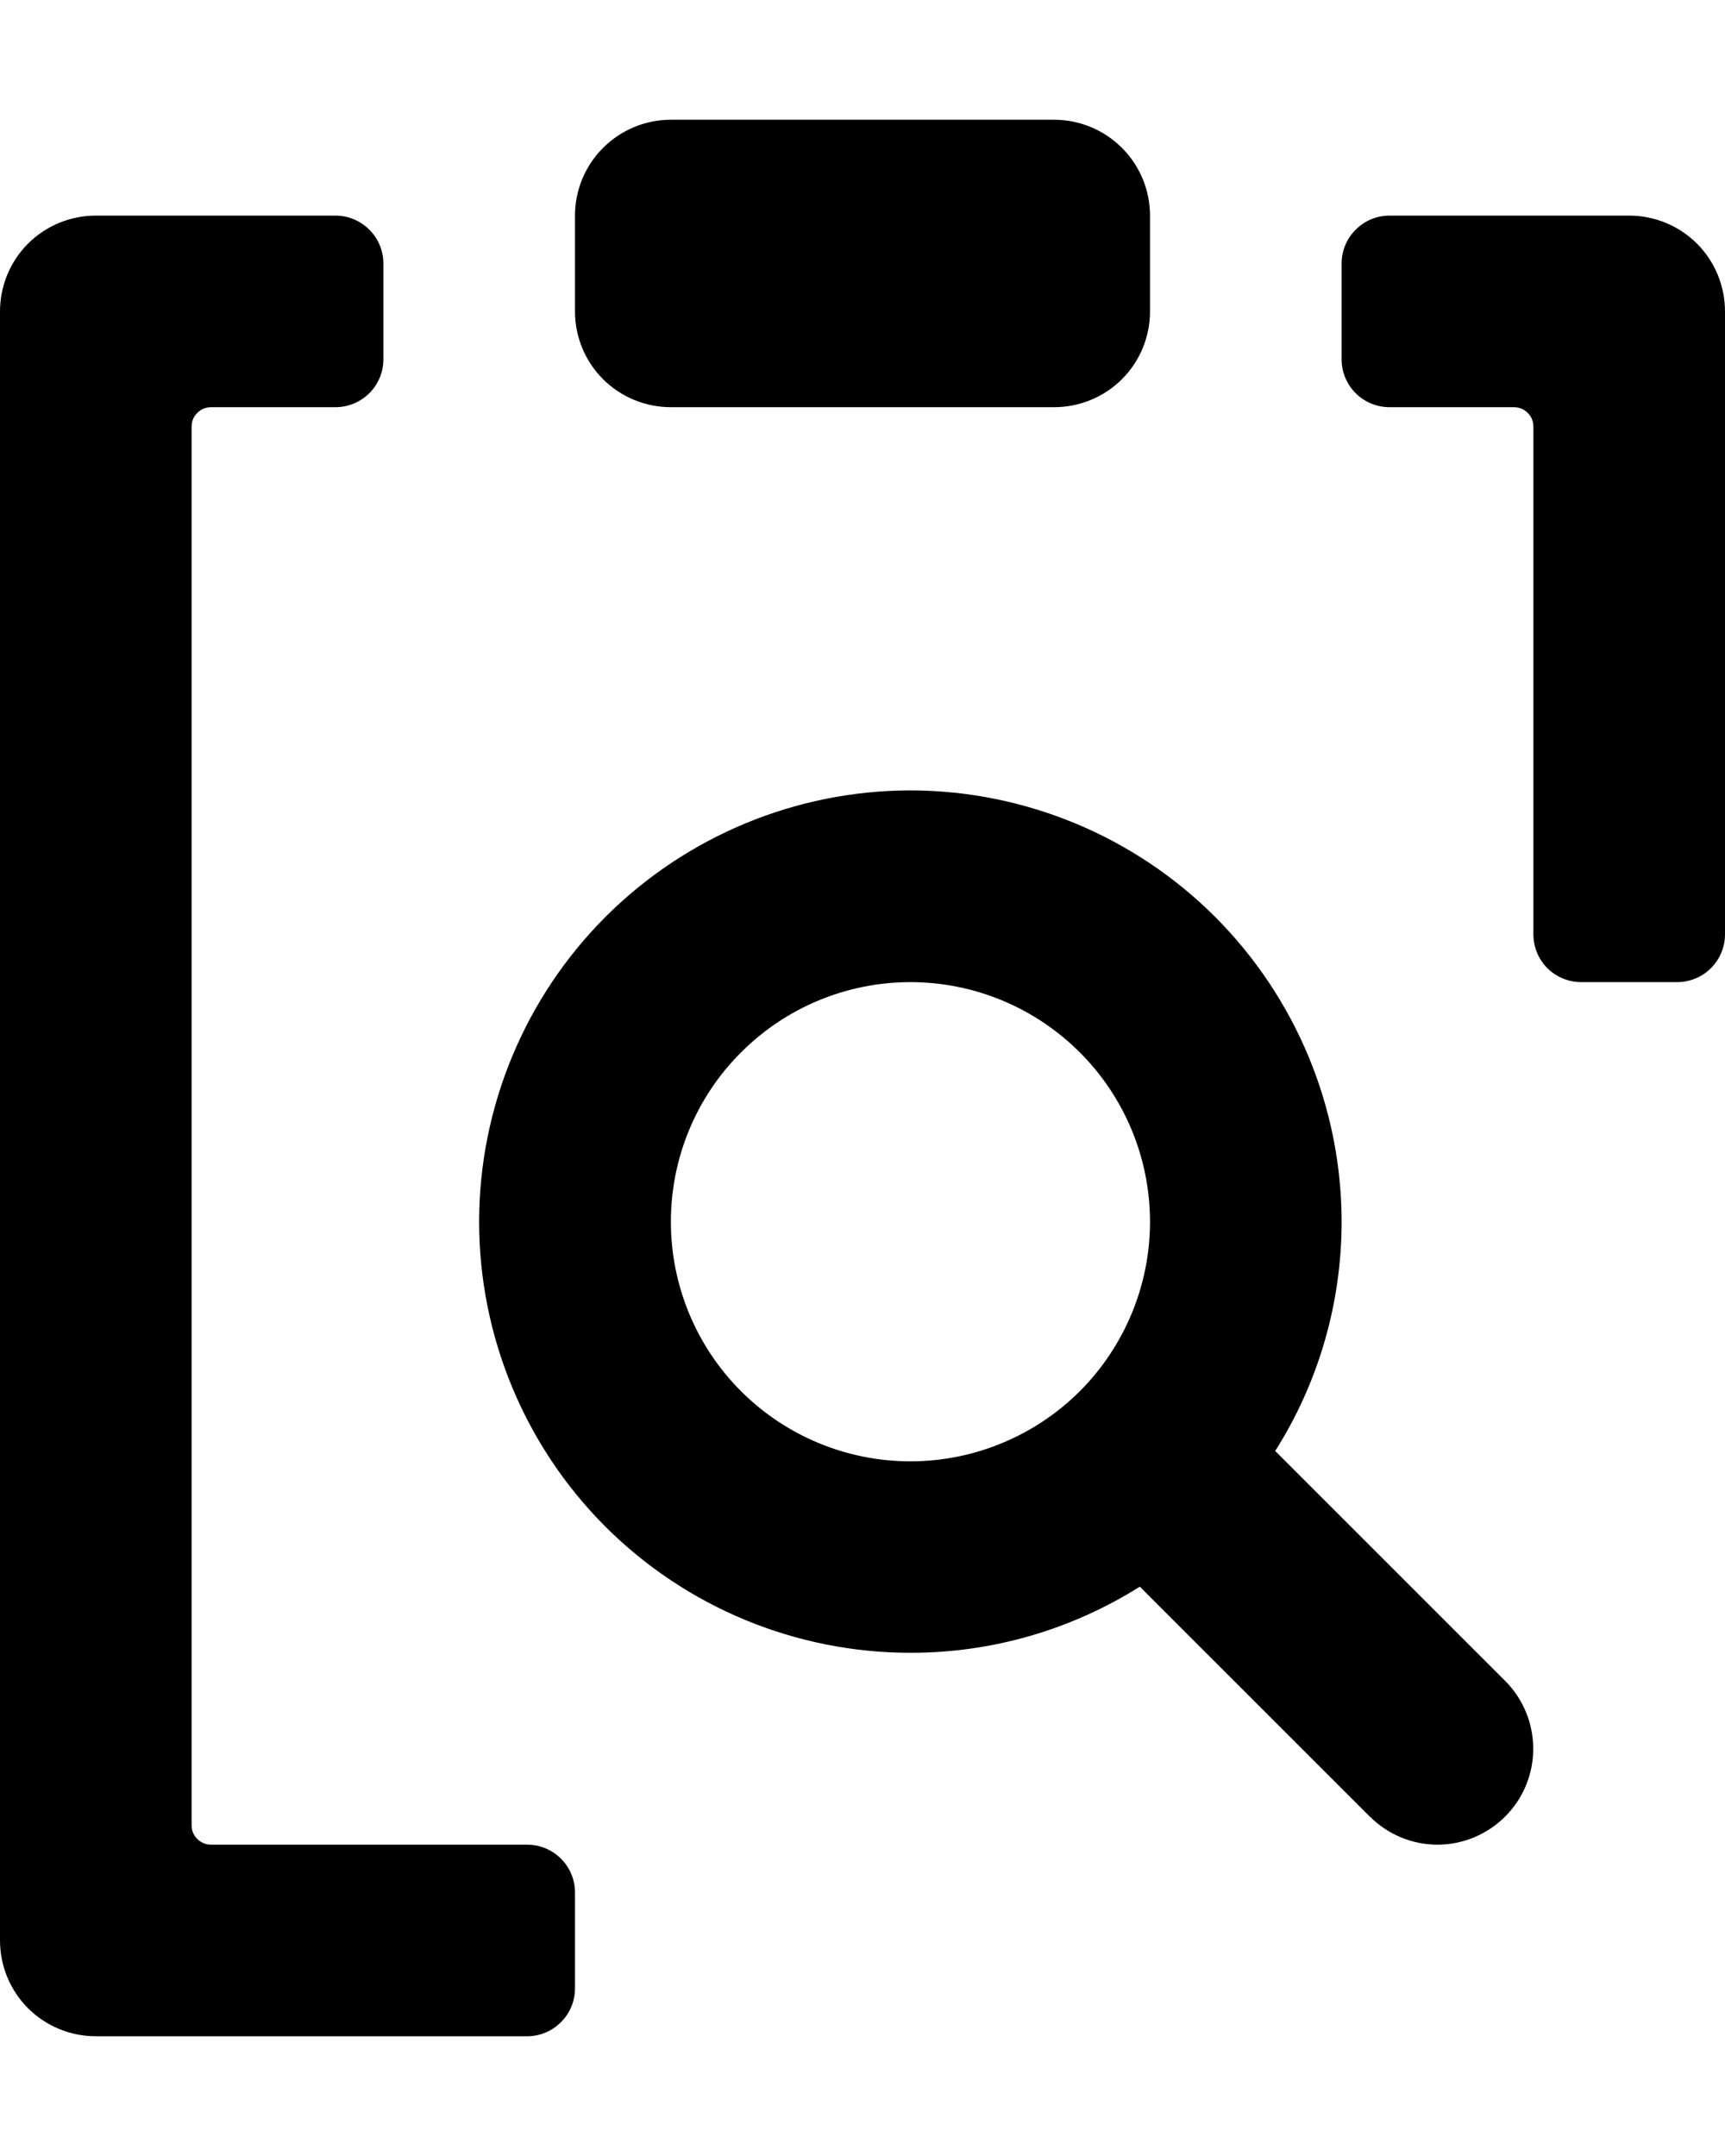 <svg width="12" height="15" viewBox="0 0 12 15" fill="none" xmlns="http://www.w3.org/2000/svg">
<path d="M3.333 14.167V12.834H3.667C3.755 12.834 3.84 12.869 3.902 12.931C3.965 12.994 4 13.078 4 13.167V13.834C4 13.922 3.965 14.007 3.902 14.069C3.84 14.132 3.755 14.167 3.667 14.167H3.333ZM0.667 14.167C0.49 14.167 0.32 14.097 0.195 13.972C0.07 13.847 0 13.677 0 13.5V2.167C0 1.99 0.07 1.82 0.195 1.695C0.32 1.57 0.49 1.5 0.667 1.5H2V2.833H1.467C1.431 2.833 1.397 2.848 1.372 2.873C1.347 2.898 1.333 2.931 1.333 2.967V12.7C1.333 12.736 1.347 12.769 1.372 12.794C1.397 12.819 1.431 12.834 1.467 12.834H3.333V14.167H0.667ZM9.529 12.639L7.929 11.039C7.451 11.34 6.898 11.5 6.333 11.499C5.537 11.499 4.774 11.183 4.211 10.621C3.649 10.058 3.333 9.295 3.333 8.499C3.334 7.704 3.65 6.942 4.212 6.379C4.775 5.817 5.537 5.5 6.333 5.499C7.128 5.5 7.891 5.817 8.453 6.379C9.015 6.942 9.332 7.704 9.333 8.499C9.333 9.064 9.173 9.618 8.871 10.095L10.471 11.695C10.596 11.82 10.666 11.99 10.666 12.167C10.666 12.344 10.596 12.513 10.471 12.638C10.346 12.763 10.177 12.834 10 12.834C9.823 12.834 9.654 12.763 9.529 12.638V12.639ZM4.667 8.5C4.667 8.942 4.842 9.366 5.155 9.679C5.467 9.991 5.891 10.167 6.333 10.167C6.775 10.167 7.199 9.991 7.512 9.679C7.824 9.366 8 8.942 8 8.5C8 8.058 7.824 7.634 7.512 7.322C7.199 7.009 6.775 6.833 6.333 6.833C5.891 6.833 5.467 7.009 5.155 7.322C4.842 7.634 4.667 8.058 4.667 8.5ZM11 6.833C10.912 6.833 10.827 6.798 10.764 6.736C10.702 6.673 10.667 6.589 10.667 6.5V2.967C10.667 2.931 10.653 2.898 10.628 2.873C10.603 2.848 10.569 2.833 10.533 2.833H9.667C9.578 2.833 9.493 2.798 9.431 2.736C9.368 2.673 9.333 2.589 9.333 2.5V1.833C9.333 1.745 9.368 1.66 9.431 1.598C9.493 1.535 9.578 1.5 9.667 1.5H11.333C11.51 1.5 11.68 1.57 11.805 1.695C11.93 1.82 12 1.99 12 2.167V6.5C12 6.589 11.965 6.673 11.902 6.736C11.84 6.798 11.755 6.833 11.667 6.833H11ZM4.667 2.833C4.49 2.833 4.32 2.763 4.195 2.638C4.07 2.513 4 2.344 4 2.167V1.5C4 1.323 4.07 1.154 4.195 1.029C4.32 0.904 4.49 0.833 4.667 0.833H7.333C7.51 0.833 7.68 0.904 7.805 1.029C7.93 1.154 8 1.323 8 1.5V2.167C8 2.344 7.93 2.513 7.805 2.638C7.68 2.763 7.51 2.833 7.333 2.833H4.667ZM2 2.833V1.5H2.333C2.422 1.5 2.506 1.535 2.569 1.598C2.632 1.66 2.667 1.745 2.667 1.833V2.5C2.667 2.589 2.632 2.673 2.569 2.736C2.506 2.798 2.422 2.833 2.333 2.833H2Z" fill="currentColor"/>
</svg>
